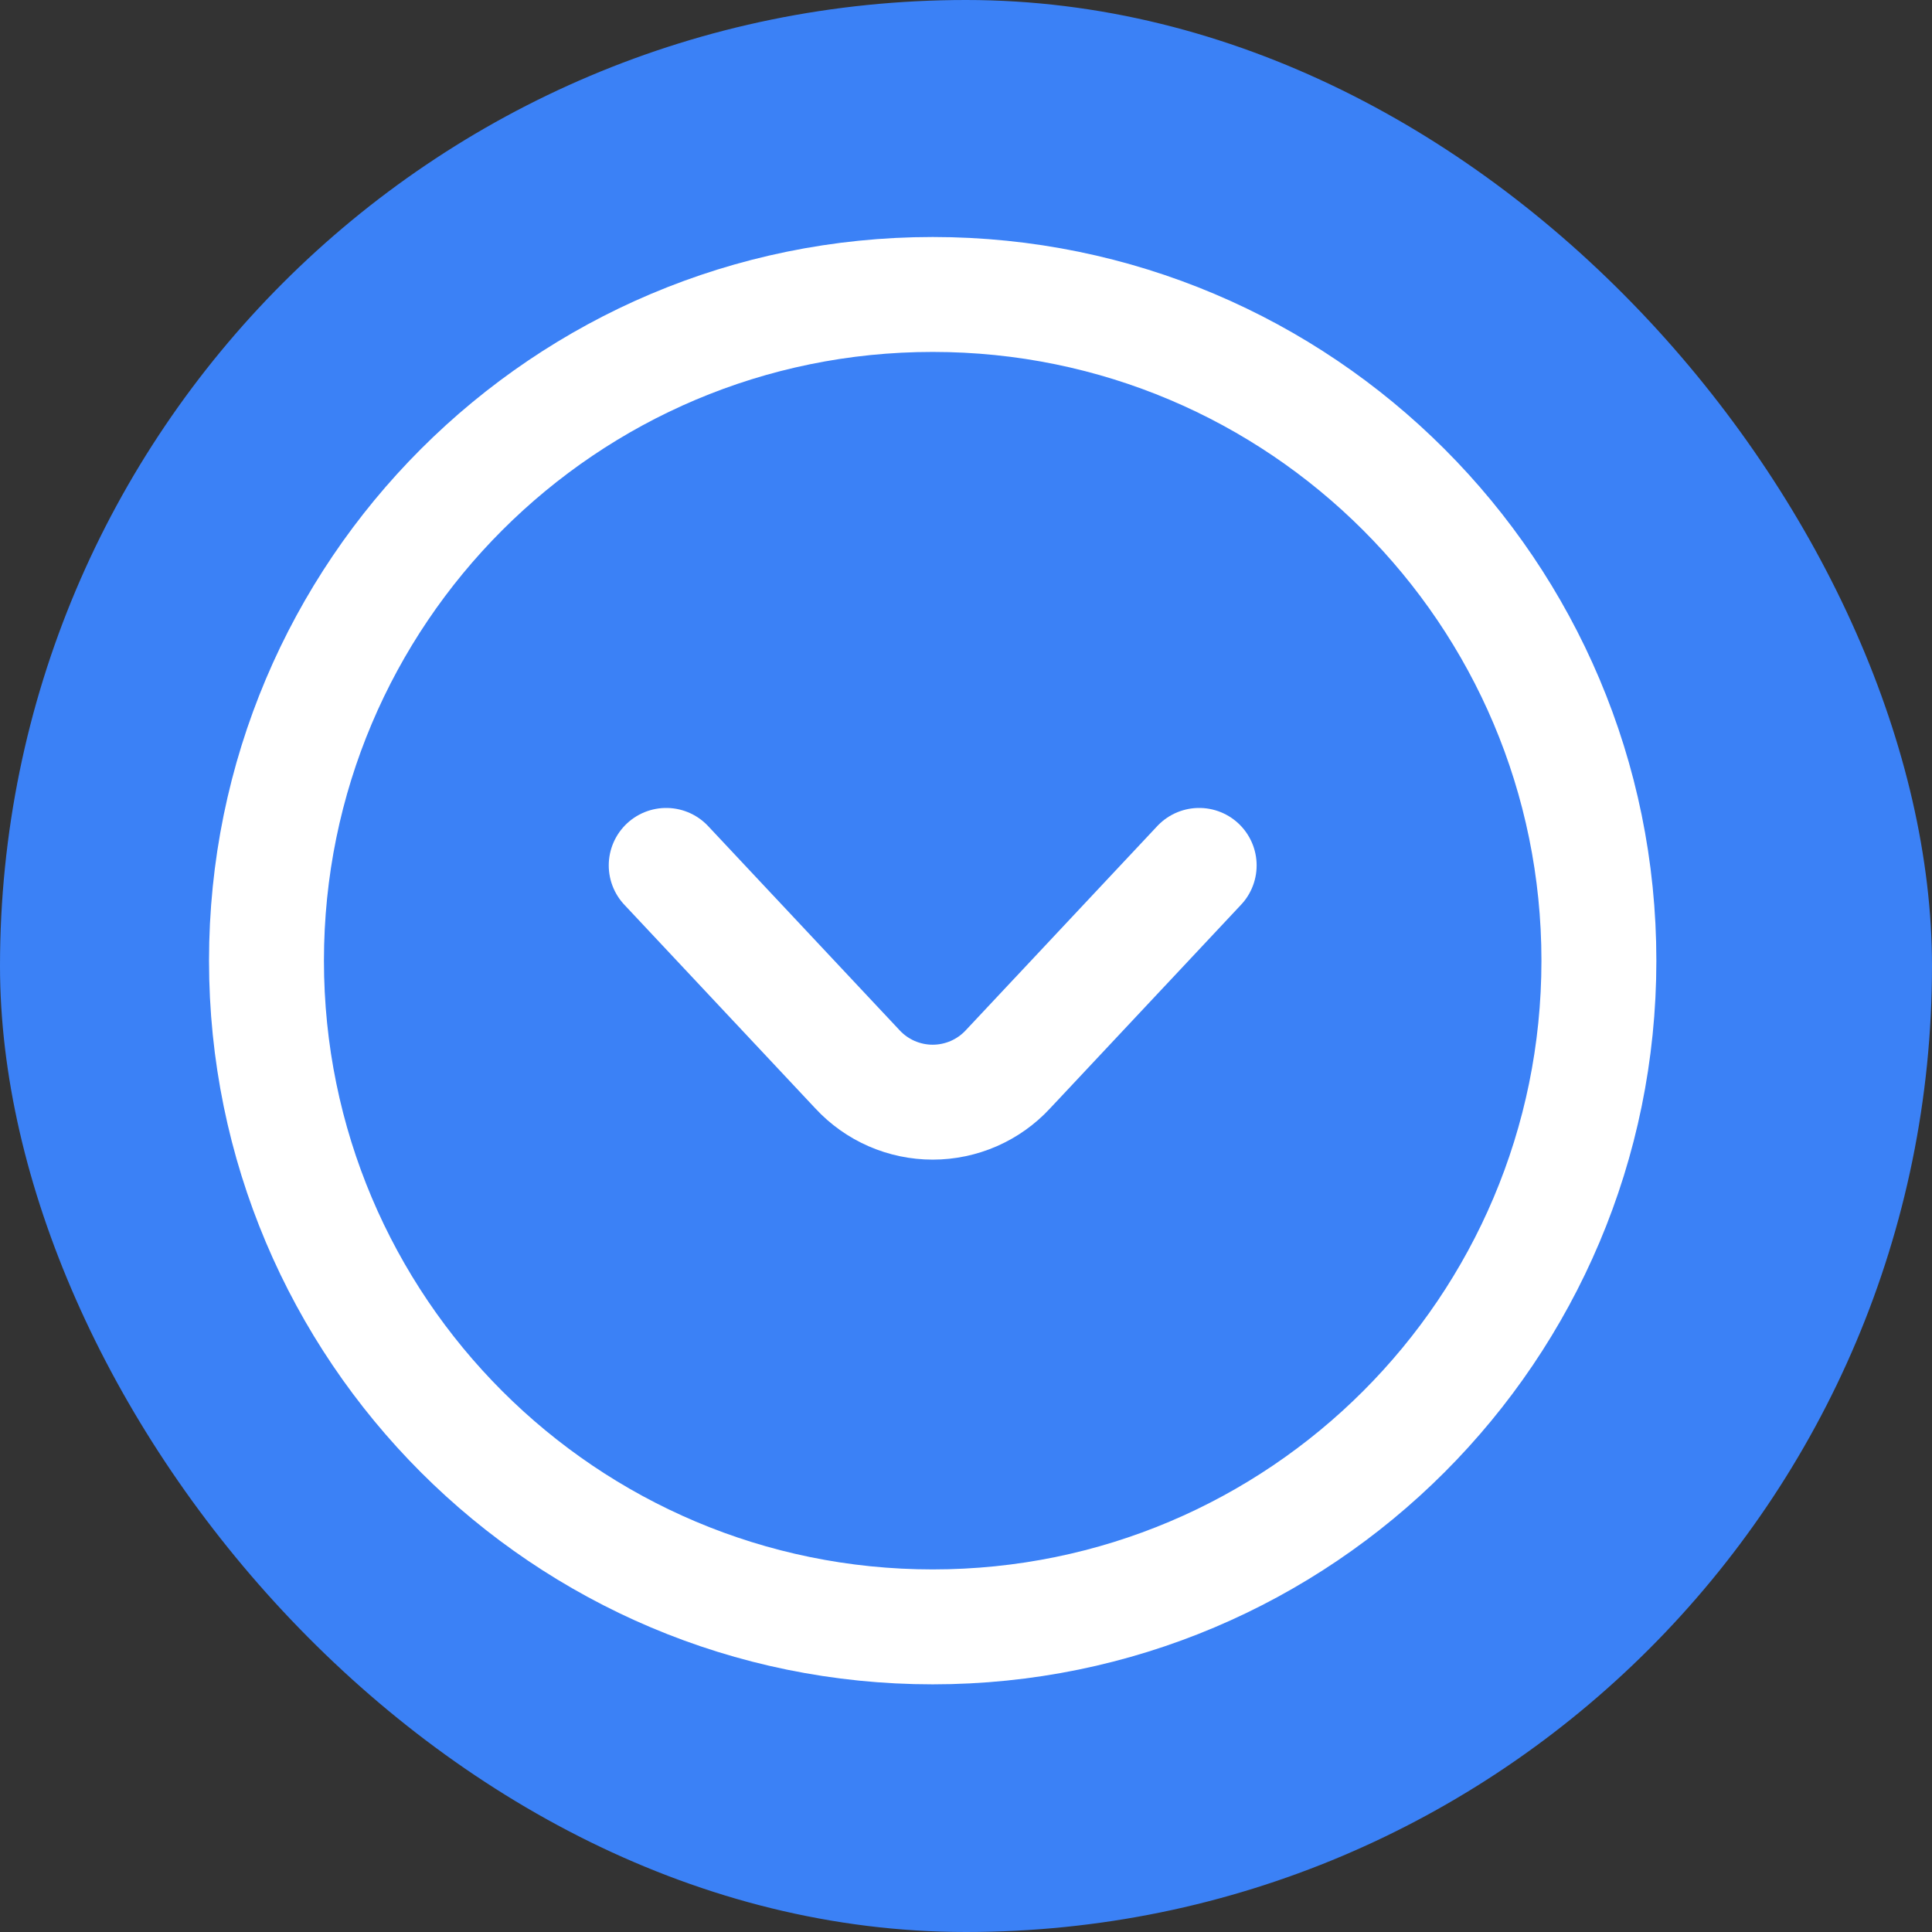 <!DOCTYPE svg PUBLIC "-//W3C//DTD SVG 1.1//EN" "http://www.w3.org/Graphics/SVG/1.1/DTD/svg11.dtd">

<!-- Uploaded to: SVG Repo, www.svgrepo.com, Transformed by: SVG Repo Mixer Tools -->
<svg width="139px" height="139px" viewBox="-2 -2 29.00 29.00" fill="none" xmlns="http://www.w3.org/2000/svg" stroke="#FFFFFF">

<rect x="-2" y="-2" width="29.00" height="29.00" fill="#333333" stroke="none"/>

<g id="SVGRepo_bgCarrier" stroke-width="0">

<rect x="-2" y="-2" width="29.00" height="29.00" rx="14.5" fill="#3b81f6" strokewidth="0"/>

</g>

<g id="SVGRepo_tracerCarrier" stroke-linecap="round" stroke-linejoin="round"/>

<g id="SVGRepo_iconCarrier"> <path d="M12 22.42C17.523 22.42 22 17.943 22 12.42C22 6.897 17.523 2.42 12 2.42C6.477 2.42 2 6.897 2 12.42C2 17.943 6.477 22.42 12 22.42Z" stroke="#FFFFFF" stroke-width="1.725" stroke-linecap="round" stroke-linejoin="round"/> <path d="M16 10.99L13.13 14.05C12.986 14.206 12.811 14.33 12.617 14.415C12.422 14.5 12.212 14.544 12 14.544C11.788 14.544 11.578 14.5 11.383 14.415C11.189 14.33 11.014 14.206 10.87 14.05L8 10.99" stroke="#FFFFFF" stroke-width="1.725" stroke-linecap="round" stroke-linejoin="round"/> </g>

</svg>